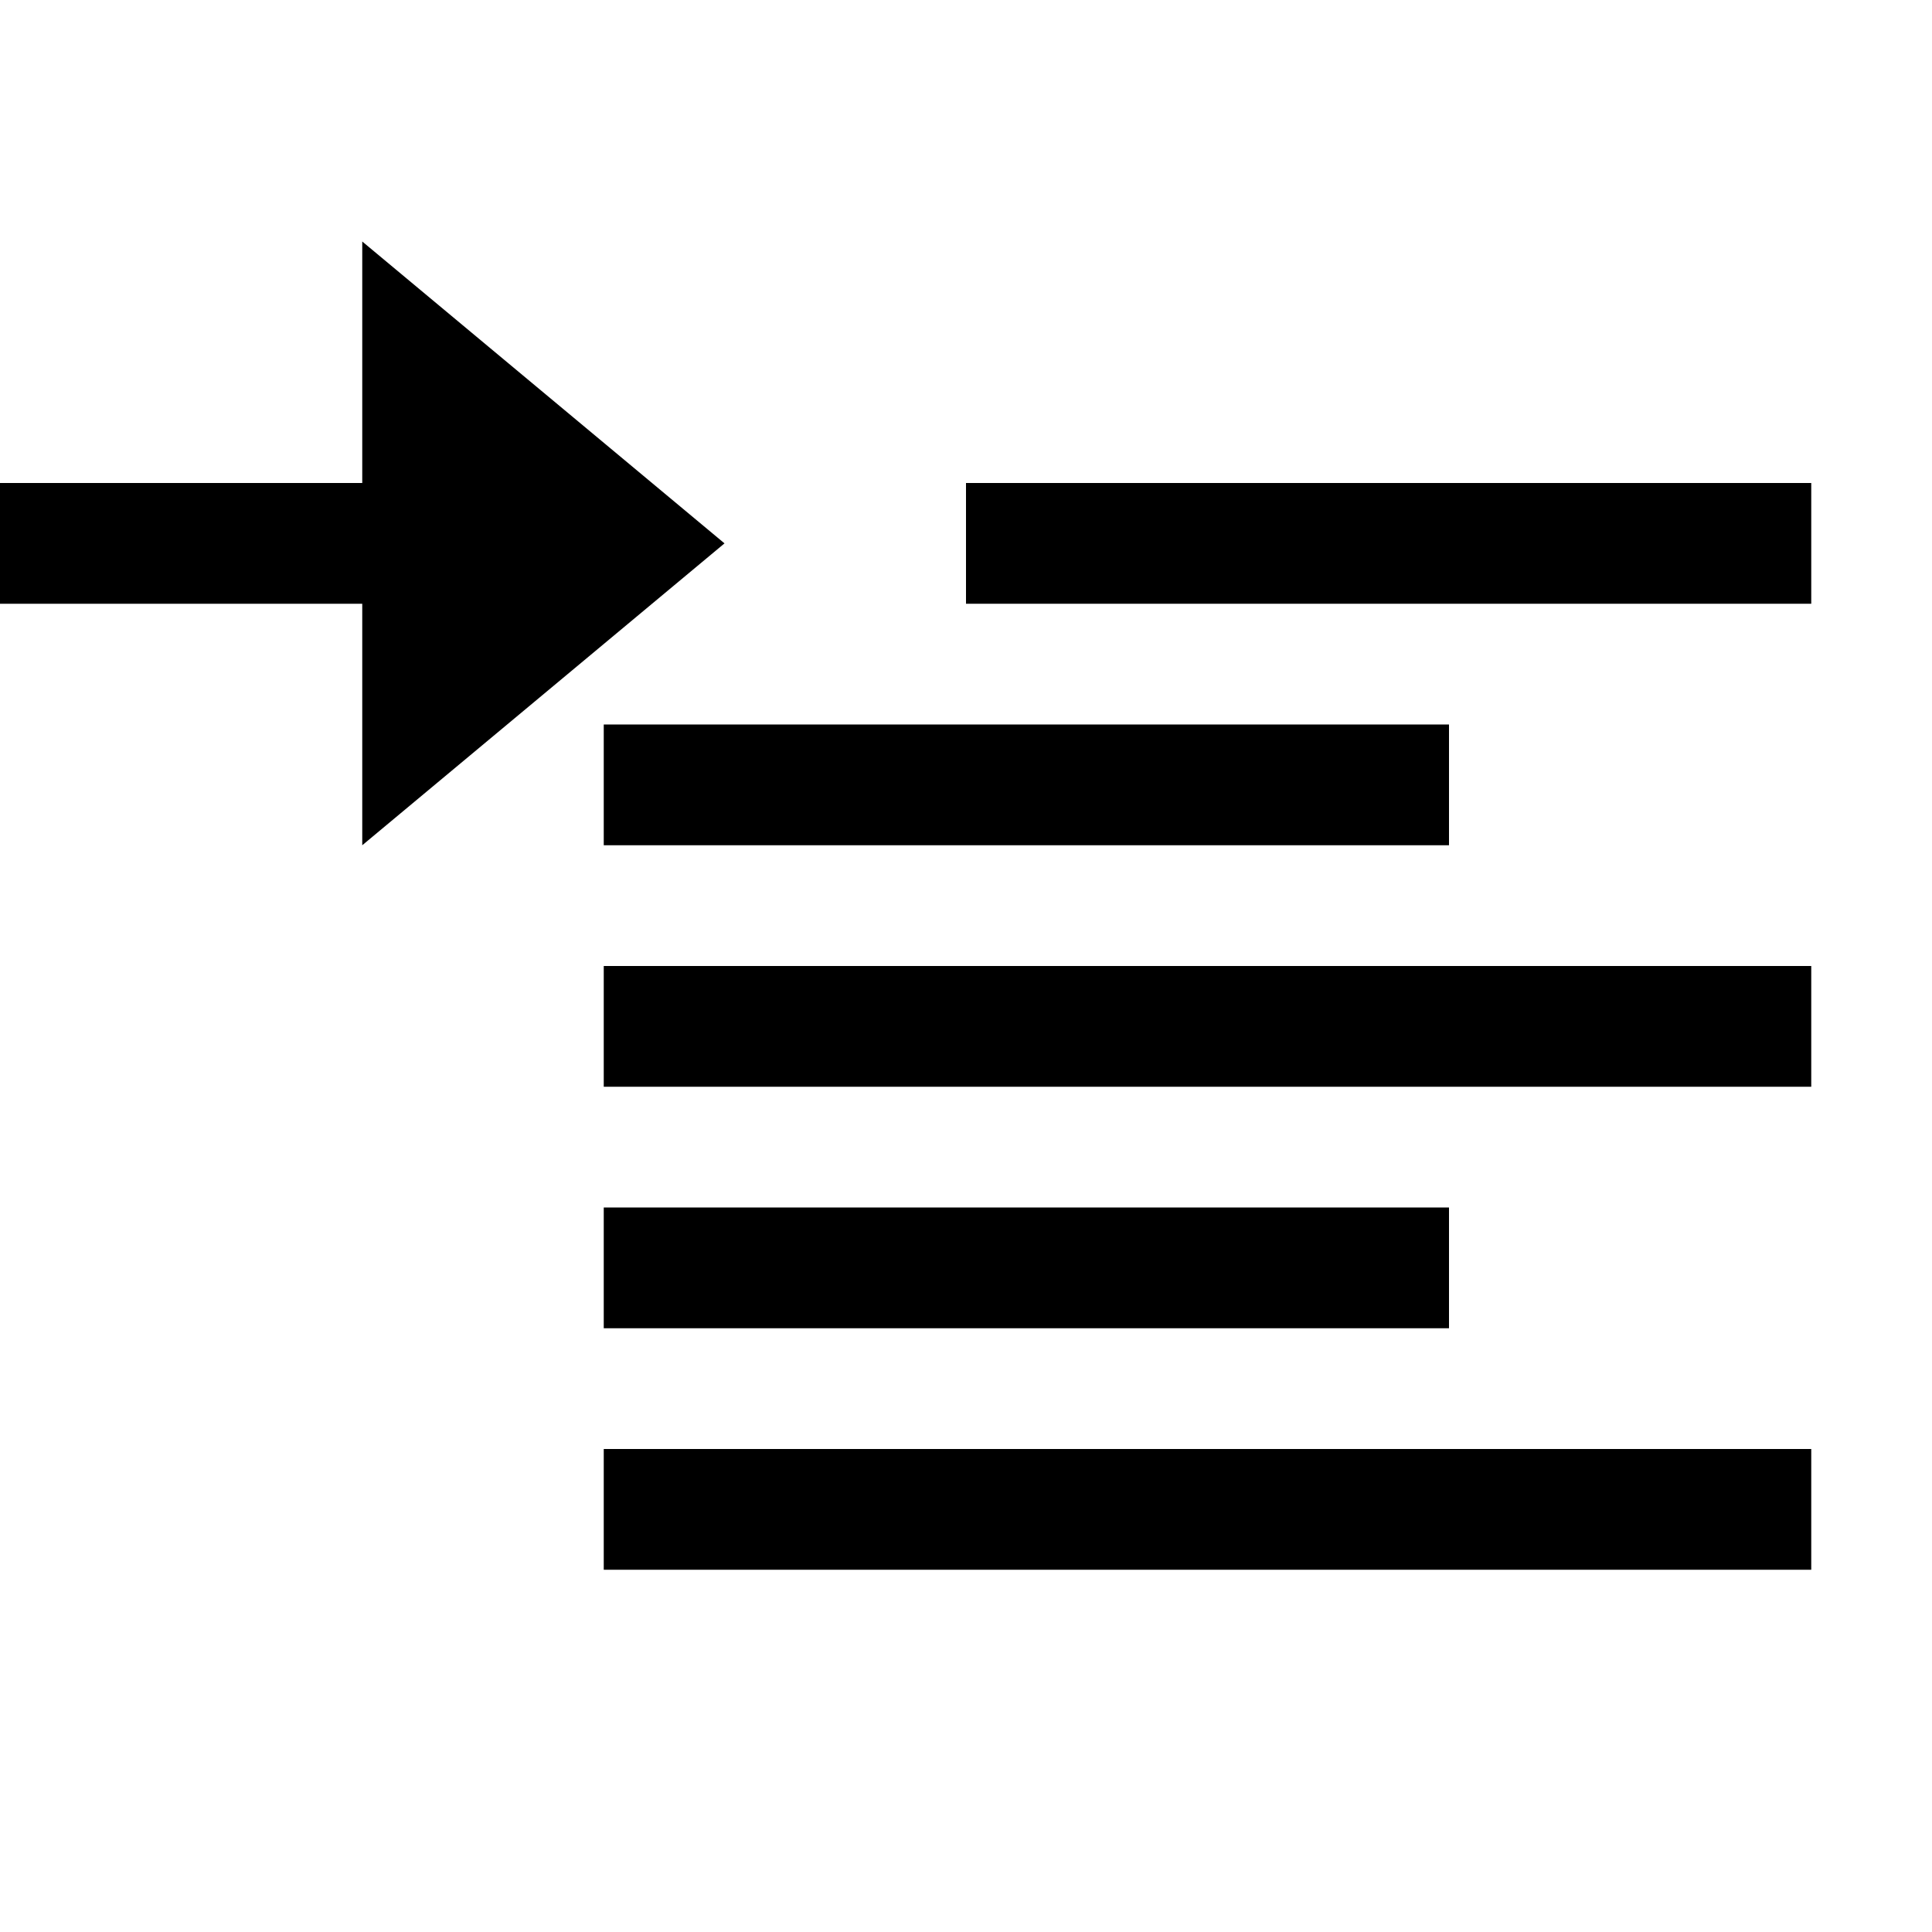 <svg width="16" height="16" viewBox="0 0 16 16" xmlns="http://www.w3.org/2000/svg"><style>@import '../colors.css';</style>
<path fill-rule="evenodd" clip-rule="evenodd" d="M8 4H15V5H8V4ZM5 6H12V7H5V6ZM15 8H5V9H15V8ZM5 10H12V11H5V10ZM15 12H5V13H15V12Z"/>
<path fill-rule="evenodd" clip-rule="evenodd" d="M3 2L6 4.5L3 7V5H0V4H3V2Z" class="error"/>
</svg>
